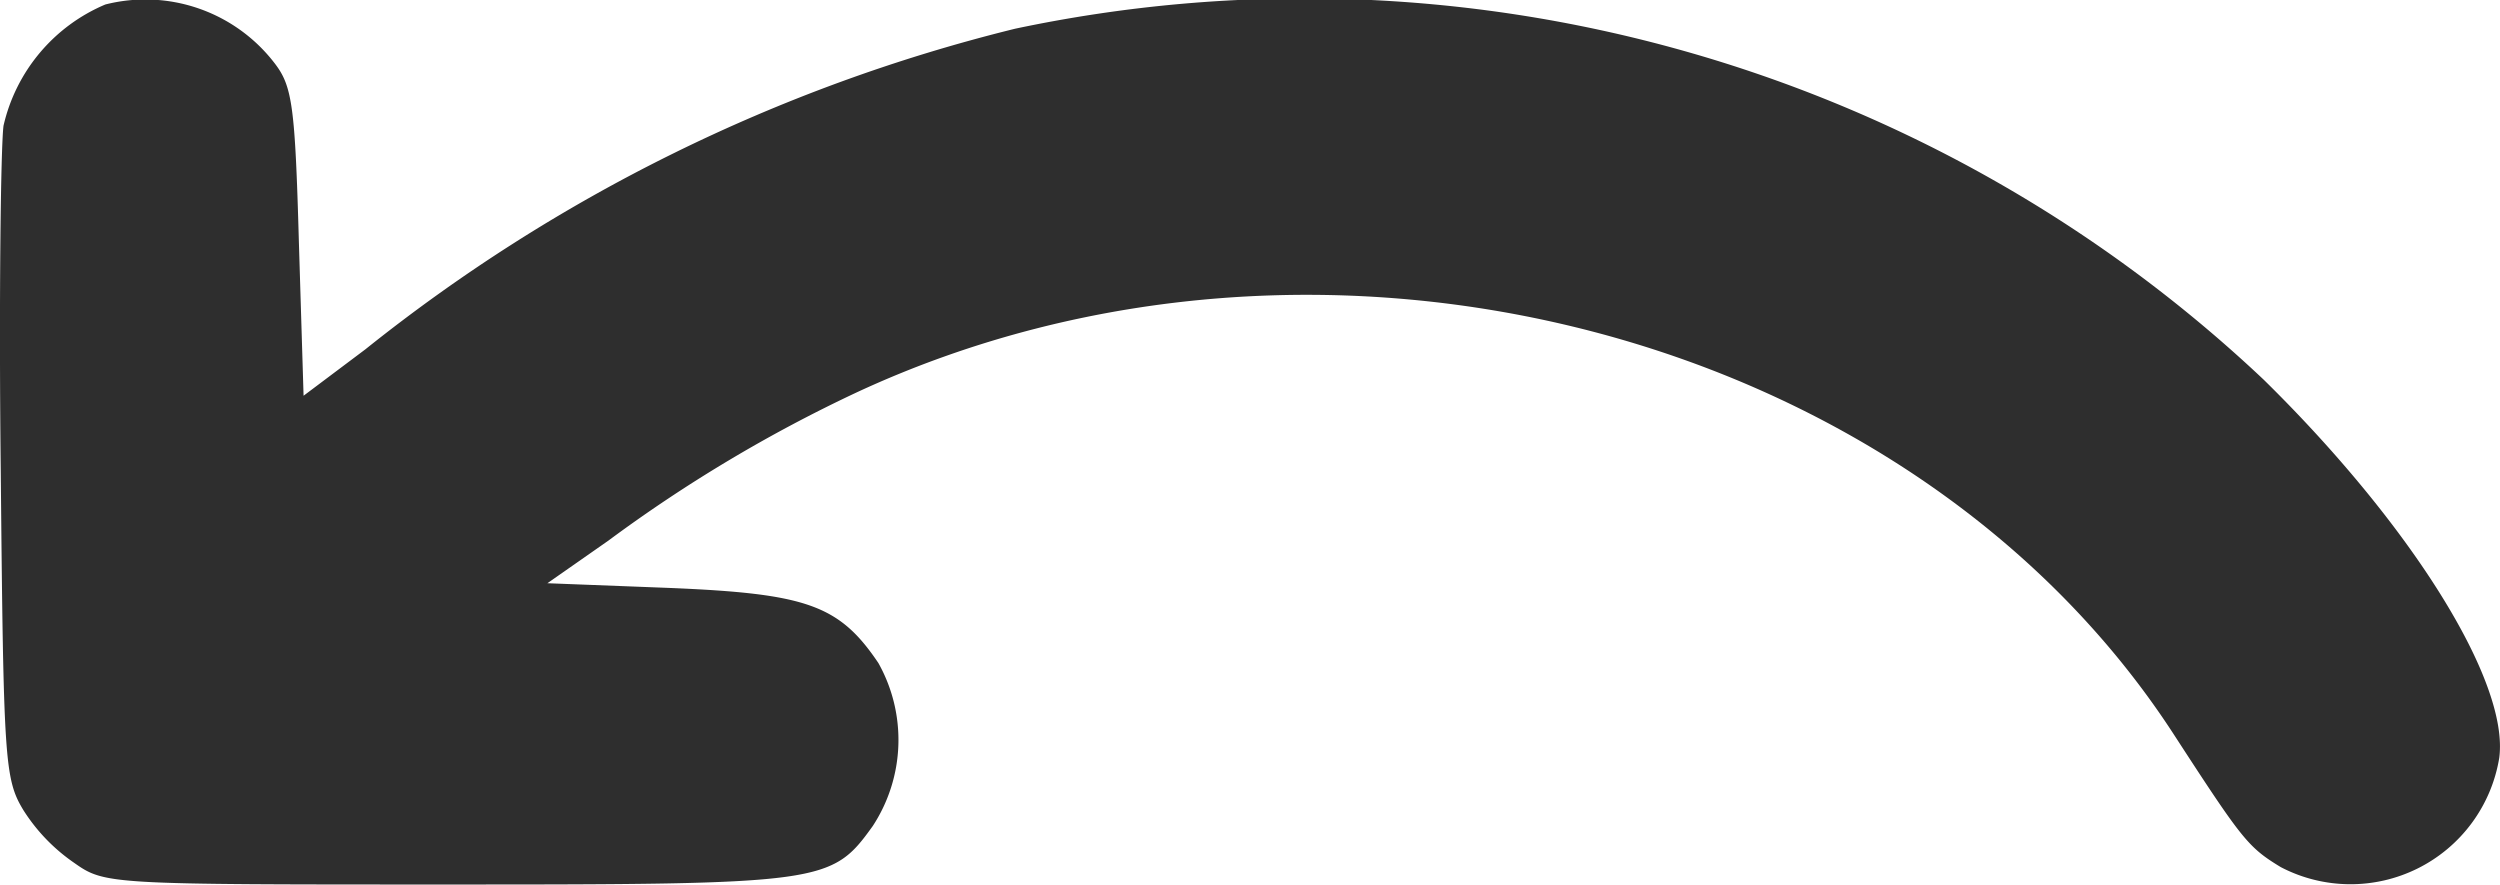 <svg xmlns="http://www.w3.org/2000/svg" width="22.894" height="8.101" viewBox="0 0 22.894 8.101">
  <g id="undoLight" transform="translate(-133.124 314.494)">
    <path id="Контур_1" data-name="Контур 1" d="M134.089-314.453a1.59,1.59,0,0,0-.933,1.111c-.025.2-.043,1.622-.025,3.165.025,2.647.035,2.817.206,3.1a1.667,1.667,0,0,0,.464.483c.283.2.31.2,3.409.2,3.46,0,3.528-.009,3.906-.535a1.44,1.44,0,0,0,.052-1.493c-.36-.535-.661-.636-1.915-.688l-1.116-.043.558-.39a13.328,13.328,0,0,1,2.275-1.358c4.258-1.977,9.676-.56,12.071,3.148.618.951.67,1.018.97,1.2a1.38,1.38,0,0,0,2-1c.094-.7-.807-2.138-2.155-3.462a12.794,12.794,0,0,0-11.436-3.216,15.427,15.427,0,0,0-5.95,2.936l-.566.425-.043-1.409c-.035-1.247-.06-1.426-.223-1.637A1.492,1.492,0,0,0,134.089-314.453Z" fill="#2e2e2e"/>
  </g>
</svg>

